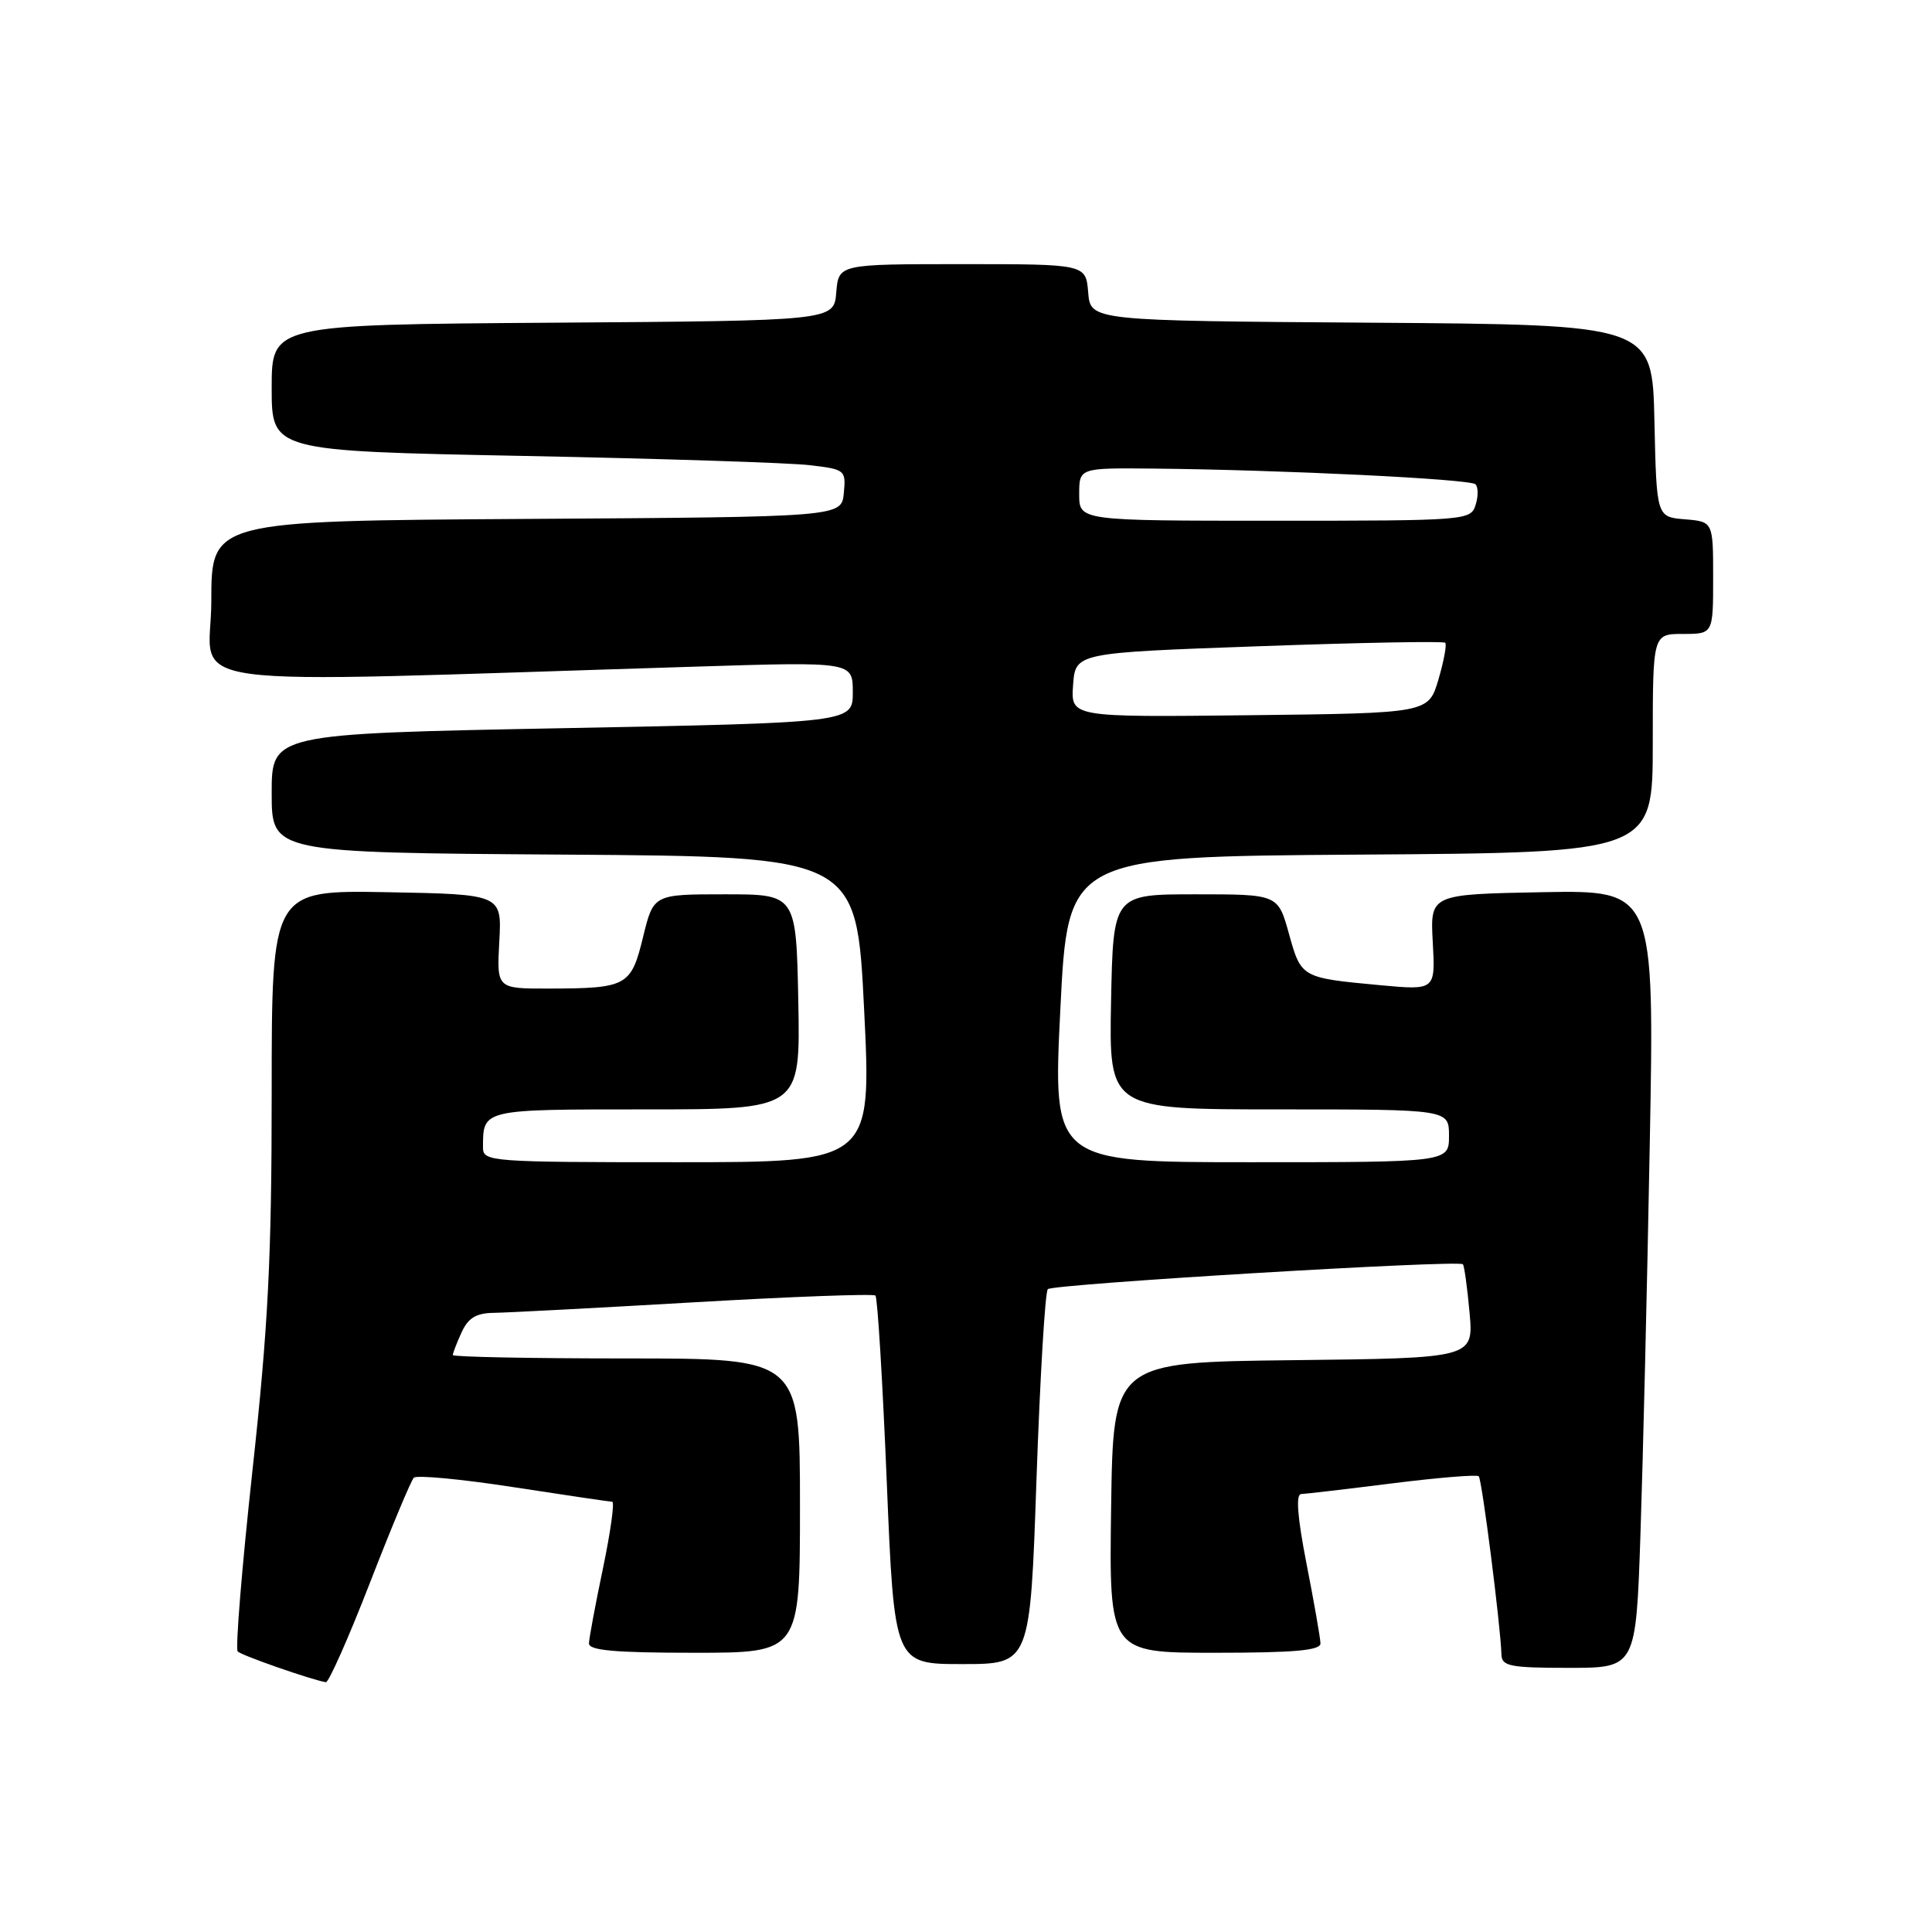 <?xml version="1.0" encoding="UTF-8" standalone="no"?>
<!DOCTYPE svg PUBLIC "-//W3C//DTD SVG 1.1//EN" "http://www.w3.org/Graphics/SVG/1.1/DTD/svg11.dtd" >
<svg xmlns="http://www.w3.org/2000/svg" xmlns:xlink="http://www.w3.org/1999/xlink" version="1.1" viewBox="0 0 256 256">
 <g >
 <path fill="currentColor"
d=" M 49.01 209.75 C 51.84 202.46 54.46 196.19 54.83 195.81 C 55.20 195.43 61.12 195.99 68.00 197.05 C 74.88 198.11 80.78 198.98 81.12 198.99 C 81.46 198.99 80.91 202.94 79.91 207.75 C 78.90 212.56 78.06 217.06 78.04 217.75 C 78.01 218.69 81.45 219.00 92.00 219.00 C 106.00 219.00 106.00 219.00 106.00 199.50 C 106.00 180.00 106.00 180.00 83.00 180.00 C 70.35 180.00 60.00 179.80 60.00 179.55 C 60.00 179.30 60.52 177.95 61.16 176.55 C 62.03 174.64 63.09 173.99 65.41 173.96 C 67.11 173.94 79.07 173.31 92.00 172.56 C 104.93 171.81 115.72 171.41 116.00 171.67 C 116.28 171.94 116.95 183.03 117.50 196.33 C 118.50 220.50 118.50 220.50 127.50 220.50 C 136.50 220.50 136.50 220.50 137.34 196.00 C 137.81 182.53 138.48 171.19 138.84 170.82 C 139.50 170.14 193.20 166.92 193.84 167.52 C 194.02 167.70 194.42 170.57 194.72 173.90 C 195.27 179.96 195.27 179.96 171.39 180.23 C 147.50 180.50 147.50 180.50 147.23 199.75 C 146.96 219.00 146.96 219.00 160.98 219.00 C 171.55 219.00 174.99 218.69 174.97 217.75 C 174.95 217.06 174.13 212.34 173.13 207.25 C 171.91 201.01 171.68 197.99 172.41 197.97 C 173.01 197.95 178.45 197.31 184.50 196.55 C 190.55 195.79 195.70 195.37 195.94 195.61 C 196.37 196.03 198.85 215.55 198.95 219.25 C 198.99 220.78 200.11 221.00 207.88 221.00 C 216.77 221.00 216.77 221.00 217.37 203.25 C 217.70 193.49 218.26 170.30 218.60 151.72 C 219.23 117.95 219.23 117.95 204.37 118.22 C 189.50 118.50 189.50 118.50 189.85 124.86 C 190.20 131.22 190.20 131.22 182.85 130.54 C 172.42 129.57 172.41 129.56 170.79 123.72 C 169.34 118.50 169.34 118.50 158.42 118.50 C 147.50 118.50 147.50 118.50 147.22 132.75 C 146.95 147.00 146.95 147.00 169.47 147.00 C 192.00 147.00 192.00 147.00 192.00 150.50 C 192.00 154.00 192.00 154.00 165.75 154.00 C 139.50 154.00 139.50 154.00 140.50 133.75 C 141.50 113.50 141.50 113.50 180.25 113.24 C 219.00 112.98 219.00 112.98 219.00 98.49 C 219.00 84.00 219.00 84.00 223.00 84.00 C 227.00 84.00 227.00 84.00 227.00 76.56 C 227.00 69.12 227.00 69.12 223.25 68.81 C 219.50 68.50 219.50 68.50 219.22 55.76 C 218.94 43.02 218.94 43.02 181.72 42.76 C 144.50 42.50 144.50 42.50 144.19 38.75 C 143.88 35.00 143.88 35.00 127.50 35.00 C 111.12 35.00 111.12 35.00 110.81 38.75 C 110.50 42.50 110.50 42.50 73.25 42.76 C 36.00 43.02 36.00 43.02 36.00 51.39 C 36.00 59.76 36.00 59.76 69.25 60.41 C 87.54 60.77 104.66 61.32 107.31 61.64 C 111.99 62.19 112.10 62.28 111.81 65.35 C 111.50 68.50 111.50 68.50 69.75 68.76 C 28.00 69.02 28.00 69.02 28.00 79.67 C 28.00 91.56 20.50 90.55 92.25 88.33 C 113.00 87.68 113.00 87.68 113.00 91.72 C 113.00 95.75 113.00 95.75 74.50 96.49 C 36.00 97.23 36.00 97.23 36.00 105.11 C 36.00 112.98 36.00 112.98 74.75 113.24 C 113.50 113.50 113.50 113.50 114.50 133.75 C 115.50 154.00 115.50 154.00 89.75 154.00 C 65.03 154.00 64.00 153.92 64.00 152.08 C 64.00 146.95 63.78 147.00 85.63 147.00 C 106.05 147.00 106.05 147.00 105.78 132.75 C 105.50 118.50 105.50 118.50 96.05 118.50 C 86.59 118.50 86.59 118.50 85.21 124.16 C 83.62 130.68 83.09 130.97 72.66 130.99 C 65.82 131.00 65.82 131.00 66.16 124.75 C 66.50 118.50 66.50 118.50 51.25 118.22 C 36.00 117.95 36.00 117.95 36.00 144.72 C 36.00 166.66 35.54 175.73 33.45 194.87 C 32.05 207.72 31.17 218.50 31.50 218.83 C 32.03 219.37 41.41 222.63 43.18 222.90 C 43.55 222.95 46.18 217.04 49.01 209.75 Z  M 142.19 90.77 C 142.50 86.50 142.50 86.50 166.80 85.63 C 180.16 85.15 191.28 84.94 191.50 85.17 C 191.73 85.39 191.32 87.59 190.60 90.04 C 189.28 94.50 189.28 94.50 165.58 94.77 C 141.88 95.04 141.88 95.04 142.19 90.77 Z  M 143.00 65.50 C 143.00 62.00 143.00 62.00 152.75 62.09 C 169.74 62.25 194.81 63.47 195.51 64.17 C 195.88 64.55 195.89 65.78 195.52 66.92 C 194.88 68.95 194.30 69.00 168.93 69.00 C 143.00 69.00 143.00 69.00 143.00 65.50 Z "/>
</g>
</svg>